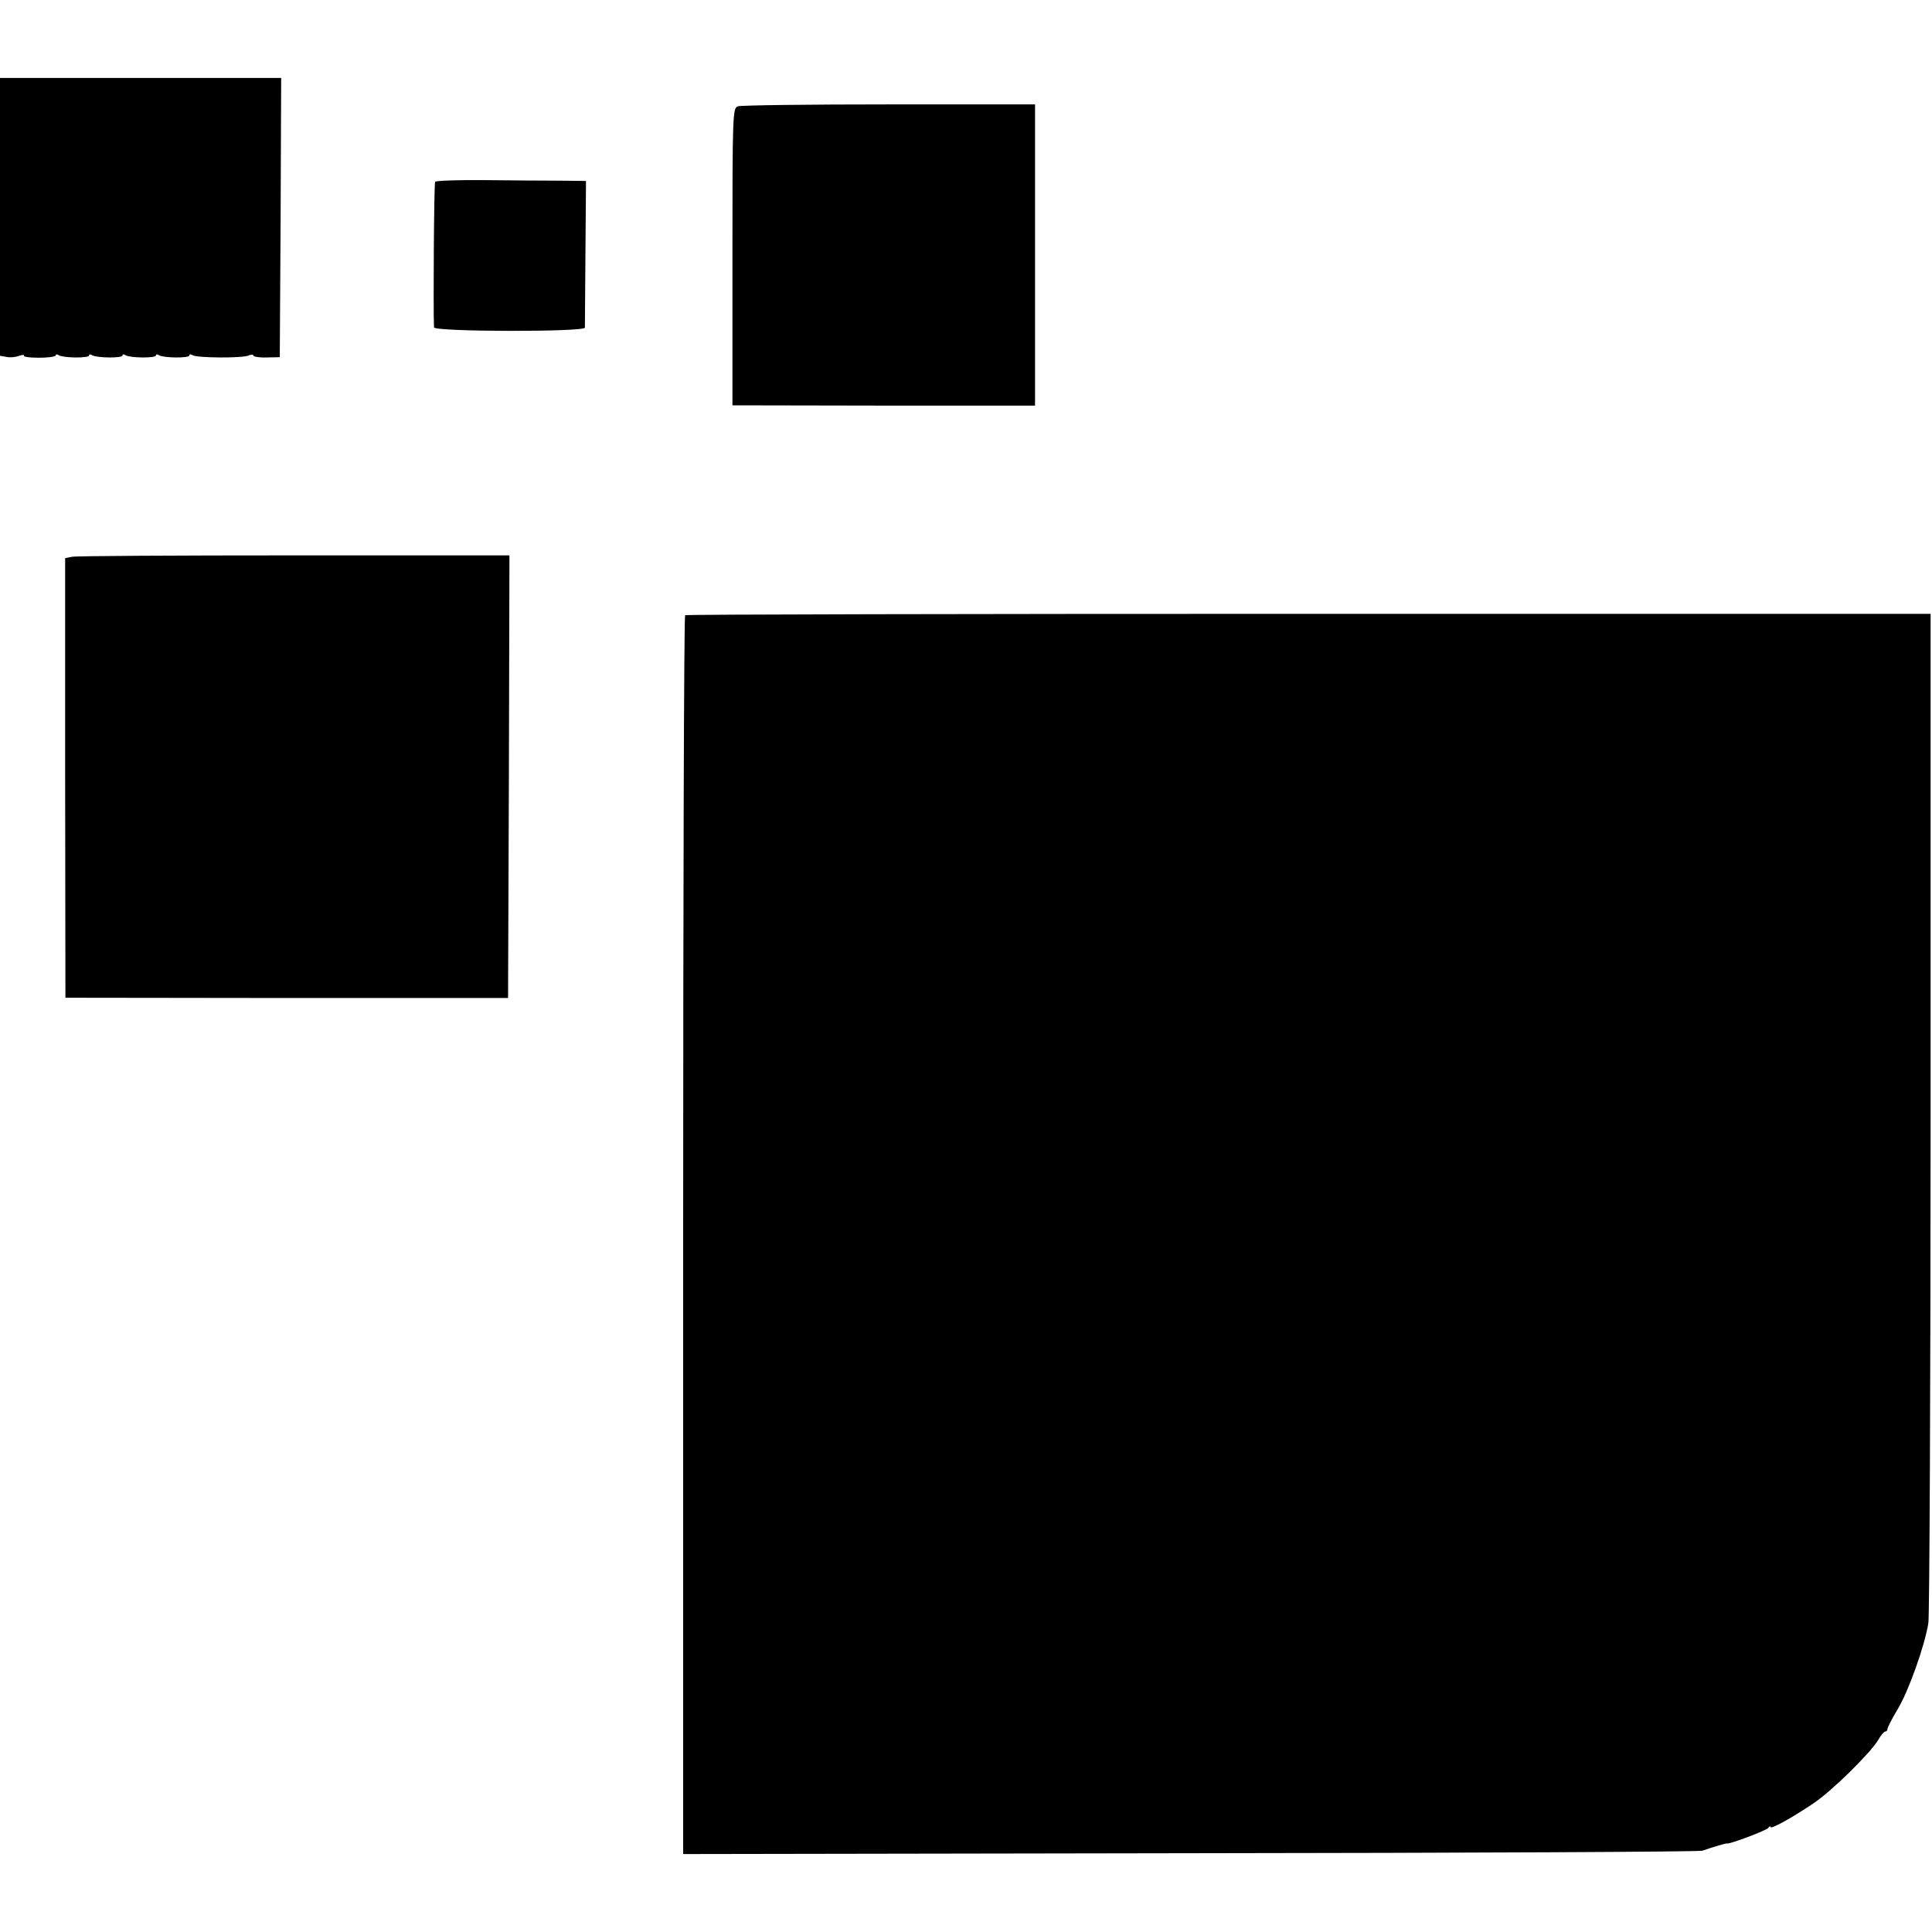 <?xml version="1.0" standalone="no"?>
<!DOCTYPE svg PUBLIC "-//W3C//DTD SVG 20010904//EN"
 "http://www.w3.org/TR/2001/REC-SVG-20010904/DTD/svg10.dtd">
<svg version="1.0" xmlns="http://www.w3.org/2000/svg"
 width="694pt" height="694pt" viewBox="0 0 694 694"
 preserveAspectRatio="xMidYMid meet">
<g transform="translate(0,694) scale(0.1,-0.1)"
fill="#000000" stroke="none">
<path d="M0 6161 l0 -499 23 -4 c13 -3 34 -1 46 4 12 4 20 4 17 0 -2 -4 22 -7
55 -7 32 0 59 4 59 8 0 5 5 5 11 1 16 -10 109 -11 109 -1 0 5 5 5 11 1 16 -10
109 -11 109 -1 0 5 5 5 11 1 16 -10 109 -11 109 -1 0 5 5 5 11 1 16 -10 109
-11 109 -1 0 5 5 5 12 1 16 -10 179 -11 201 -1 9 4 17 4 17 0 0 -4 21 -8 47
-7 l48 1 3 501 2 502 -505 0 -505 0 0 -499z"/>
<path d="M2650 6558 c-18 -7 -19 -29 -19 -541 l0 -533 544 -1 543 0 0 541 0
541 -525 0 c-288 0 -533 -3 -543 -7z"/>
<path d="M1563 6287 c-4 -7 -7 -460 -4 -523 1 -16 541 -17 542 -1 0 7 1 128 2
270 l2 257 -95 1 c-52 0 -173 1 -268 2 -96 1 -176 -2 -179 -6z"/>
<path d="M259 4940 l-25 -5 0 -790 1 -789 795 -1 795 0 3 795 2 795 -773 0
c-425 0 -784 -2 -798 -5z"/>
<path d="M2461 4730 c-4 -3 -7 -1005 -7 -2228 l0 -2222 1821 3 c1001 1 1829 5
1840 9 37 13 85 27 88 26 8 -4 143 47 149 56 4 6 8 7 8 3 0 -9 72 30 154 85
66 44 204 180 233 228 9 17 21 30 25 30 4 0 8 4 8 9 0 5 16 37 36 70 41 68 98
230 111 311 4 30 8 858 8 1840 l0 1785 -2233 0 c-1229 0 -2237 -2 -2241 -5z"/>
</g>
</svg>
